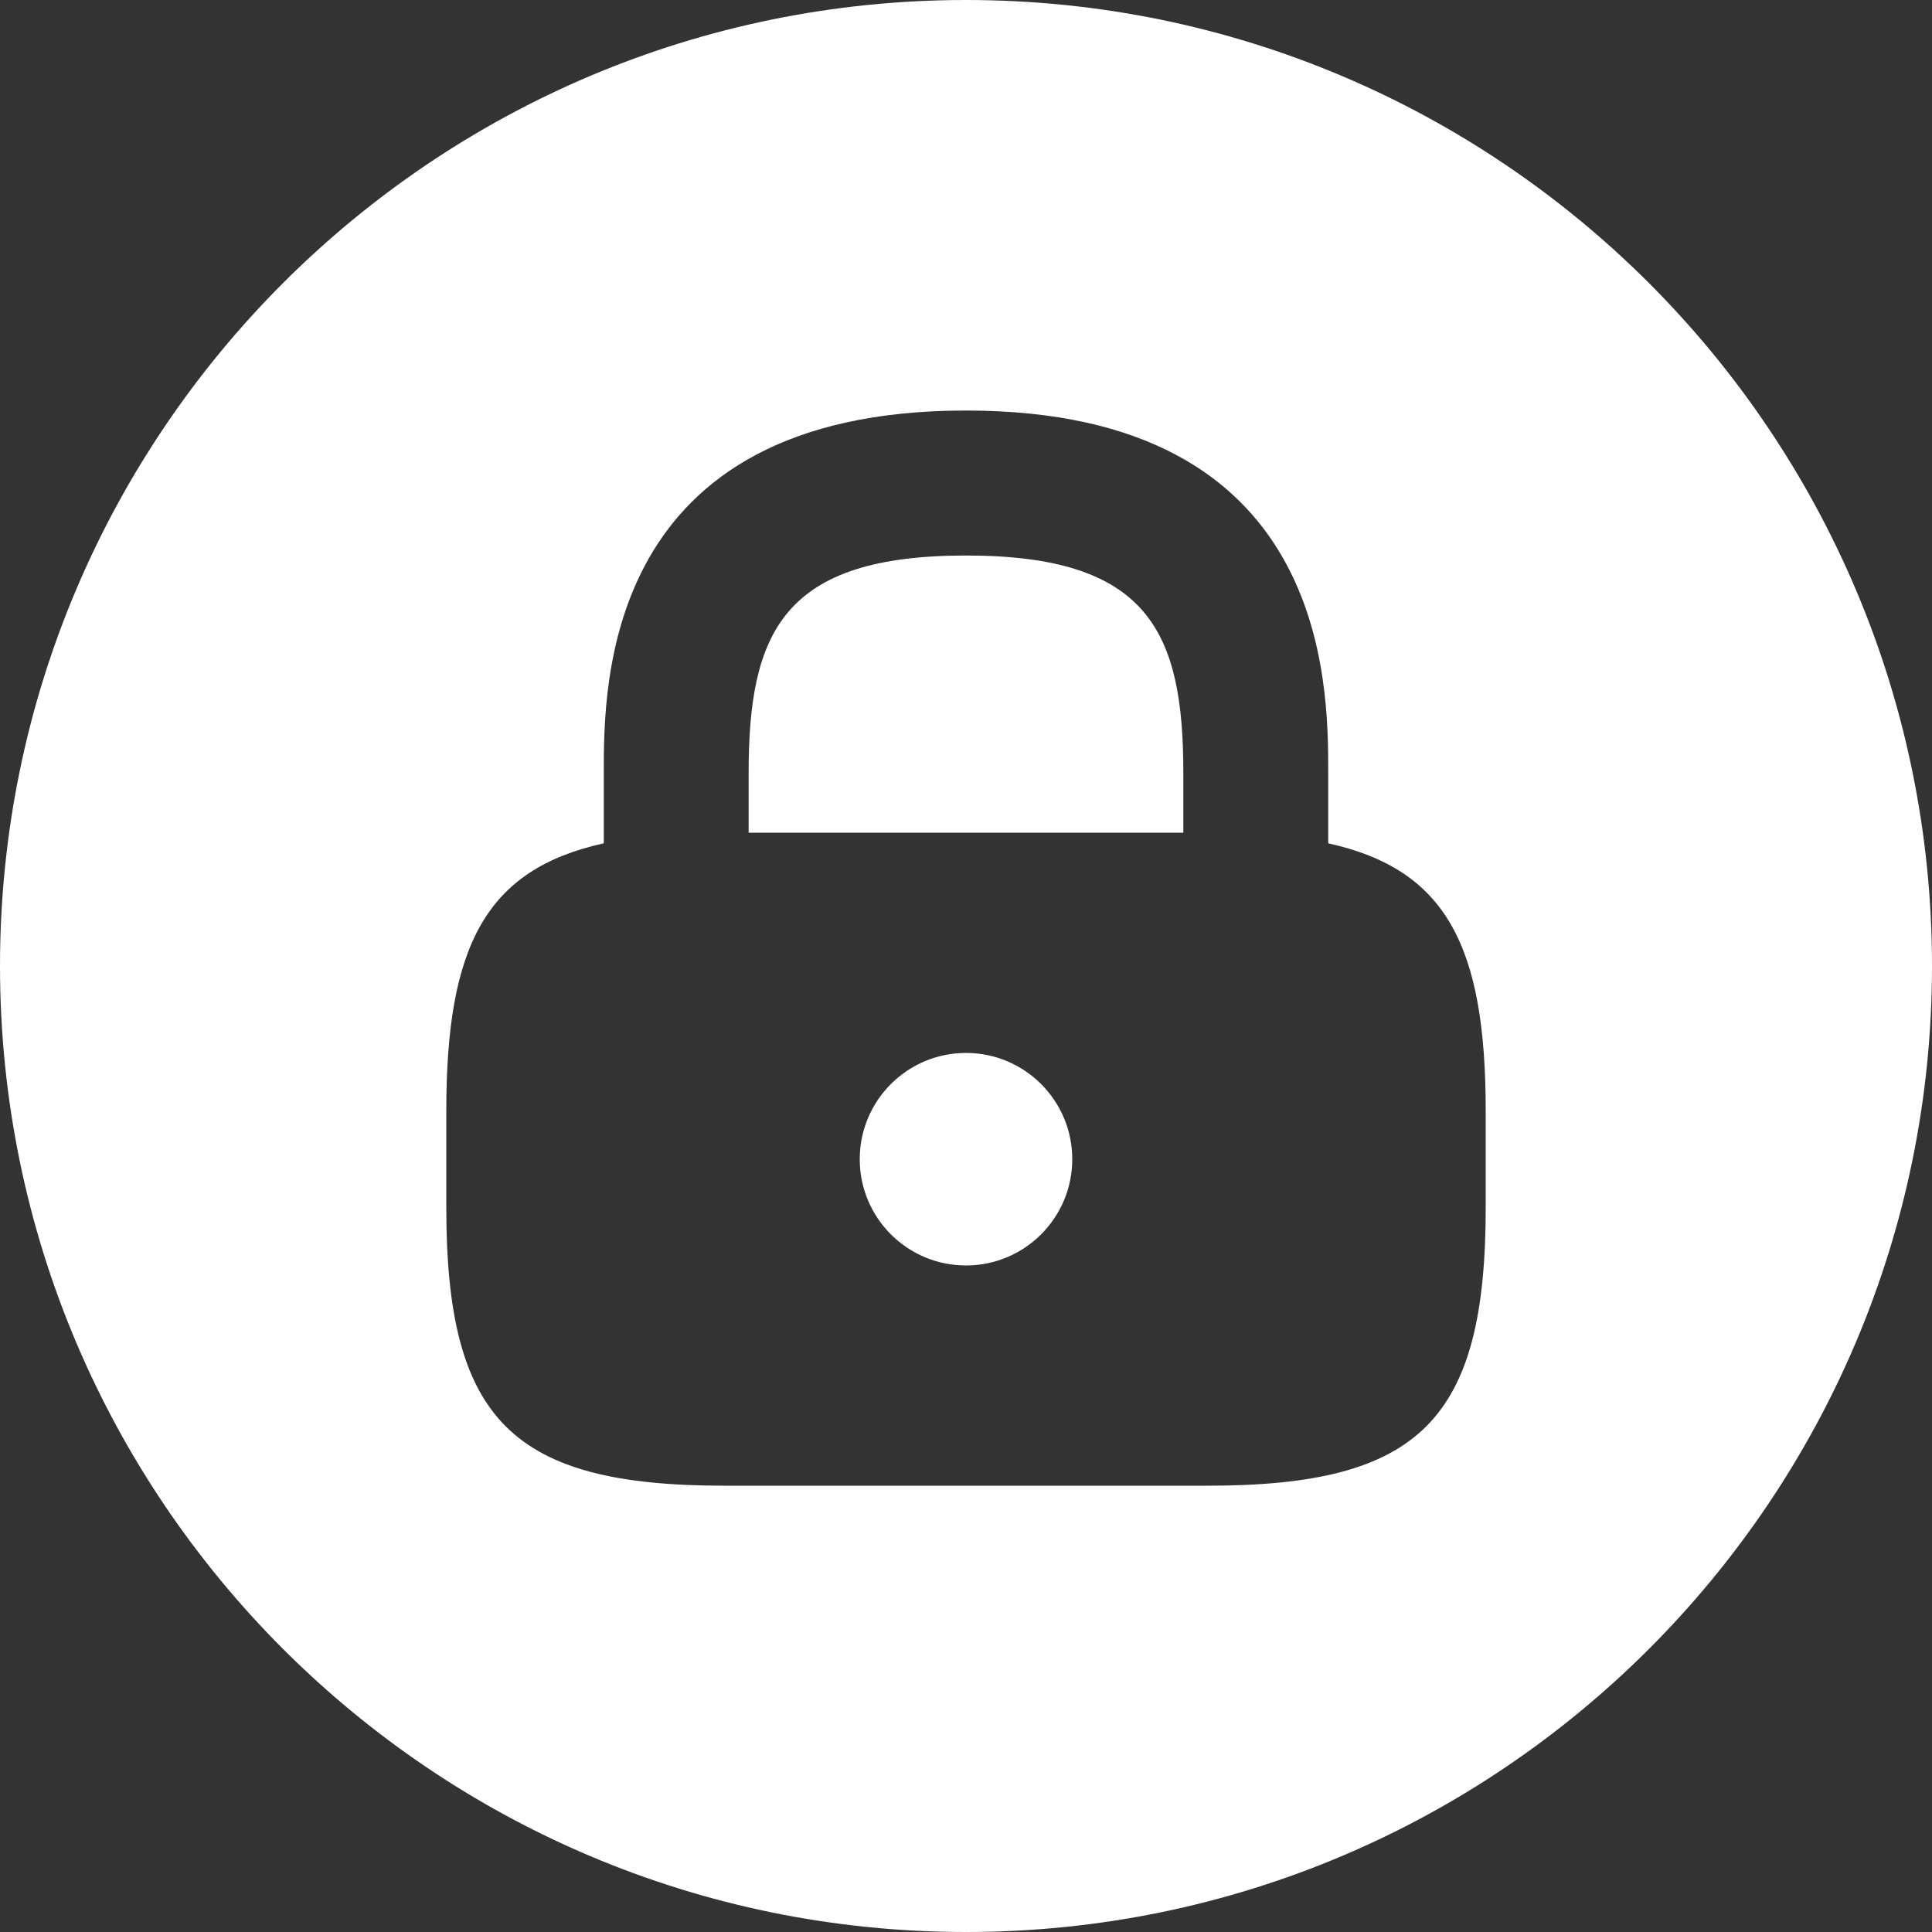 <svg width="47" height="47" viewBox="0 0 47 47" fill="none" xmlns="http://www.w3.org/2000/svg">
<rect x="0" y="0" width="47" height="47" fill="#333333" stroke="none"/>
<path d="M23.5 13.514C19.058 13.514 18.212 15.37 18.212 18.801V20.258H28.787V18.801C28.787 15.37 27.941 13.514 23.5 13.514Z" fill="white"/>
<path d="M23.5 30.785C24.927 30.785 26.085 29.628 26.085 28.2C26.085 26.773 24.927 25.615 23.5 25.615C22.072 25.615 20.915 26.773 20.915 28.2C20.915 29.628 22.072 30.785 23.5 30.785Z" fill="white"/>
<path d="M23.5 0C10.528 0 0 10.528 0 23.5C0 36.472 10.528 47 23.5 47C36.472 47 47 36.472 47 23.5C47 10.528 36.472 0 23.5 0ZM36.143 29.375C36.143 34.545 34.545 36.143 29.375 36.143H17.625C12.455 36.143 10.857 34.545 10.857 29.375V27.025C10.857 23.006 11.82 21.15 14.688 20.515V18.8C14.688 16.614 14.688 9.987 23.5 9.987C32.312 9.987 32.312 16.614 32.312 18.8V20.515C35.179 21.15 36.143 23.006 36.143 27.025V29.375Z" fill="white"/>
</svg>
